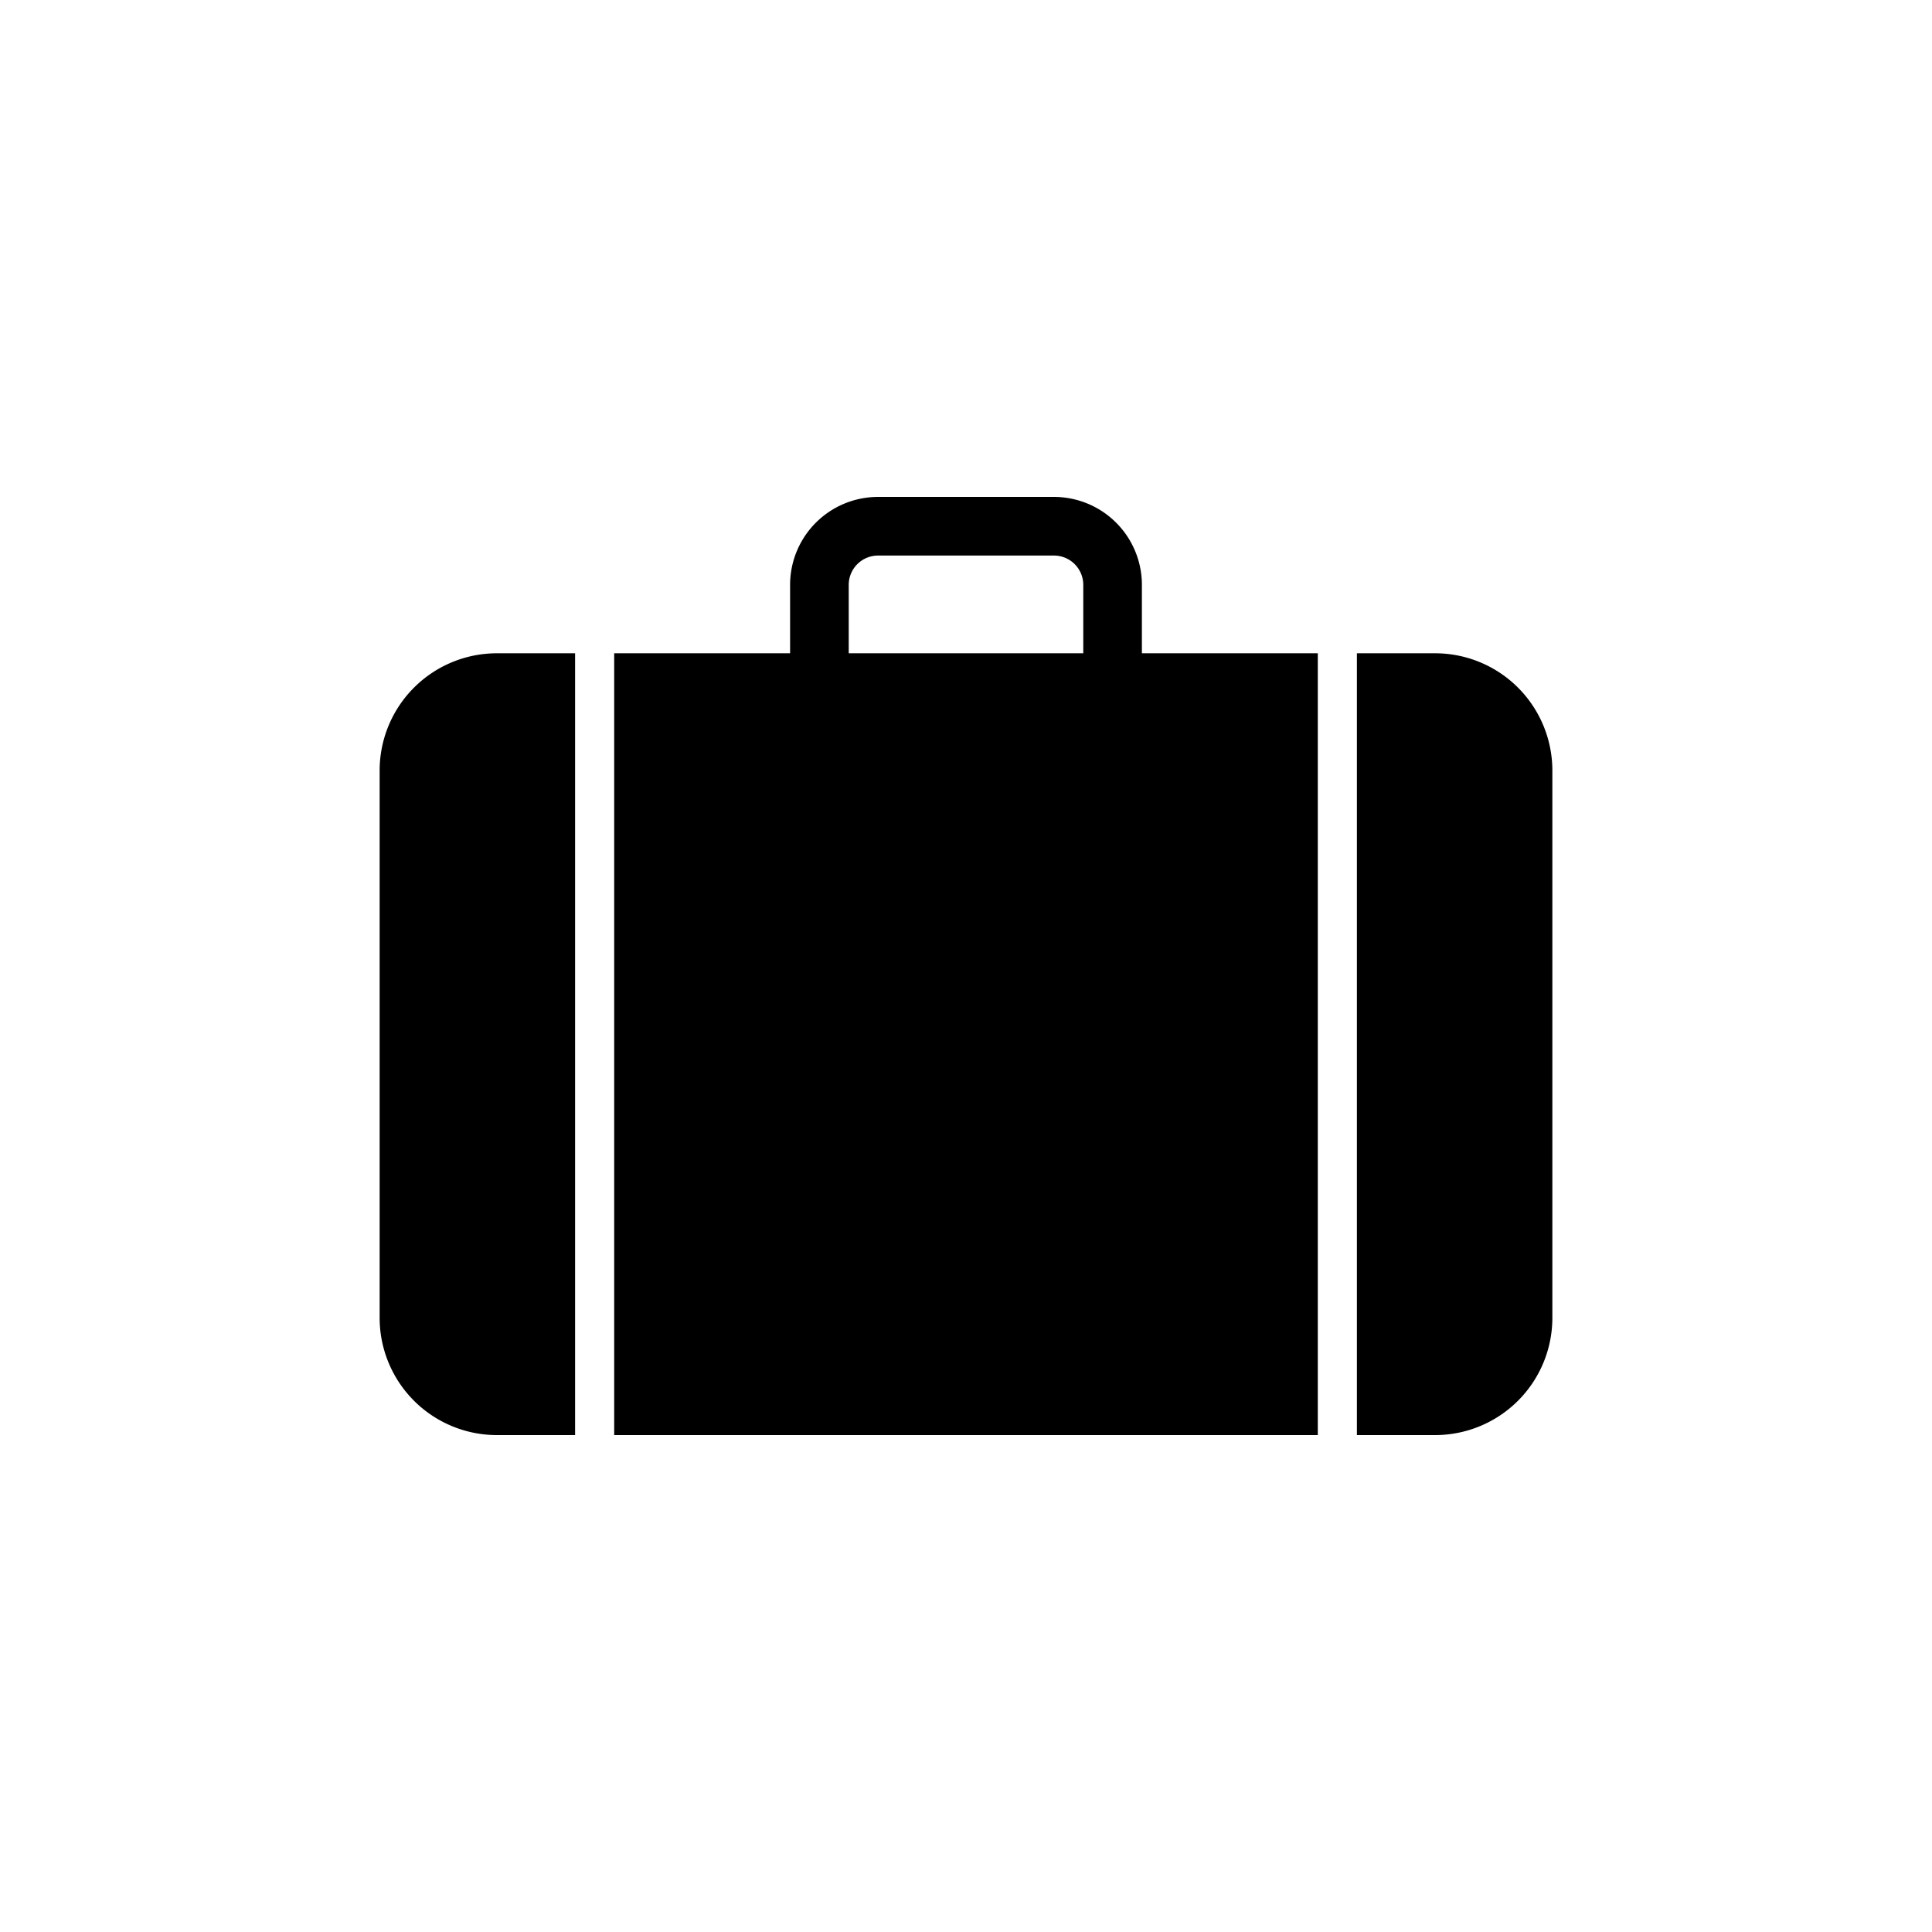 <?xml version="1.0" encoding="UTF-8" standalone="no"?>
<svg
   xmlns:dc="http://purl.org/dc/elements/1.1/"
   xmlns:cc="http://creativecommons.org/ns#"
   xmlns:rdf="http://www.w3.org/1999/02/22-rdf-syntax-ns#"
   xmlns:svg="http://www.w3.org/2000/svg"
   xmlns="http://www.w3.org/2000/svg"
   xmlns:sodipodi="http://sodipodi.sourceforge.net/DTD/sodipodi-0.dtd"
   xmlns:inkscape="http://www.inkscape.org/namespaces/inkscape"
   width="256"
   height="256"
   version="1.1"
   id="svg4"
   sodipodi:docname="suitcase.svg"
   inkscape:version="0.92.4 (5da689c313, 2019-01-14)">
  <defs
     id="defs8" />
  <sodipodi:namedview
     pagecolor="#ffffff"
     bordercolor="#666666"
     borderopacity="1"
     objecttolerance="10"
     gridtolerance="10"
     guidetolerance="10"
     inkscape:pageopacity="0"
     inkscape:pageshadow="2"
     inkscape:window-width="1920"
     inkscape:window-height="1147"
     id="namedview6"
     showgrid="false"
     inkscape:zoom="0.921875"
     inkscape:cx="128"
     inkscape:cy="128"
     inkscape:window-x="-8"
     inkscape:window-y="-8"
     inkscape:window-maximized="1"
     inkscape:current-layer="svg4" />
  <path
     d="M 76.203,86.563 V 190.156 H 65.844 A 15.539,15.539 0 0 1 50.305,174.617 V 102.102 A 15.539,15.539 0 0 1 65.844,86.563 Z m 5.18,0 h 23.308 v -9.064 a 11.654,11.654 0 0 1 11.654,-11.654 h 23.308 a 11.654,11.654 0 0 1 11.654,11.654 v 9.064 h 23.308 V 190.156 H 81.383 Z m 31.078,0 h 31.078 v -9.064 a 3.885,3.885 0 0 0 -3.885,-3.885 h -23.308 a 3.885,3.885 0 0 0 -3.885,3.885 z m 67.336,0 h 10.359 a 15.539,15.539 0 0 1 15.539,15.539 v 72.515 a 15.539,15.539 0 0 1 -15.539,15.539 h -10.359 z"
     id="path2"
     inkscape:connector-curvature="0"
     style="stroke-width:0.647" />
</svg>
